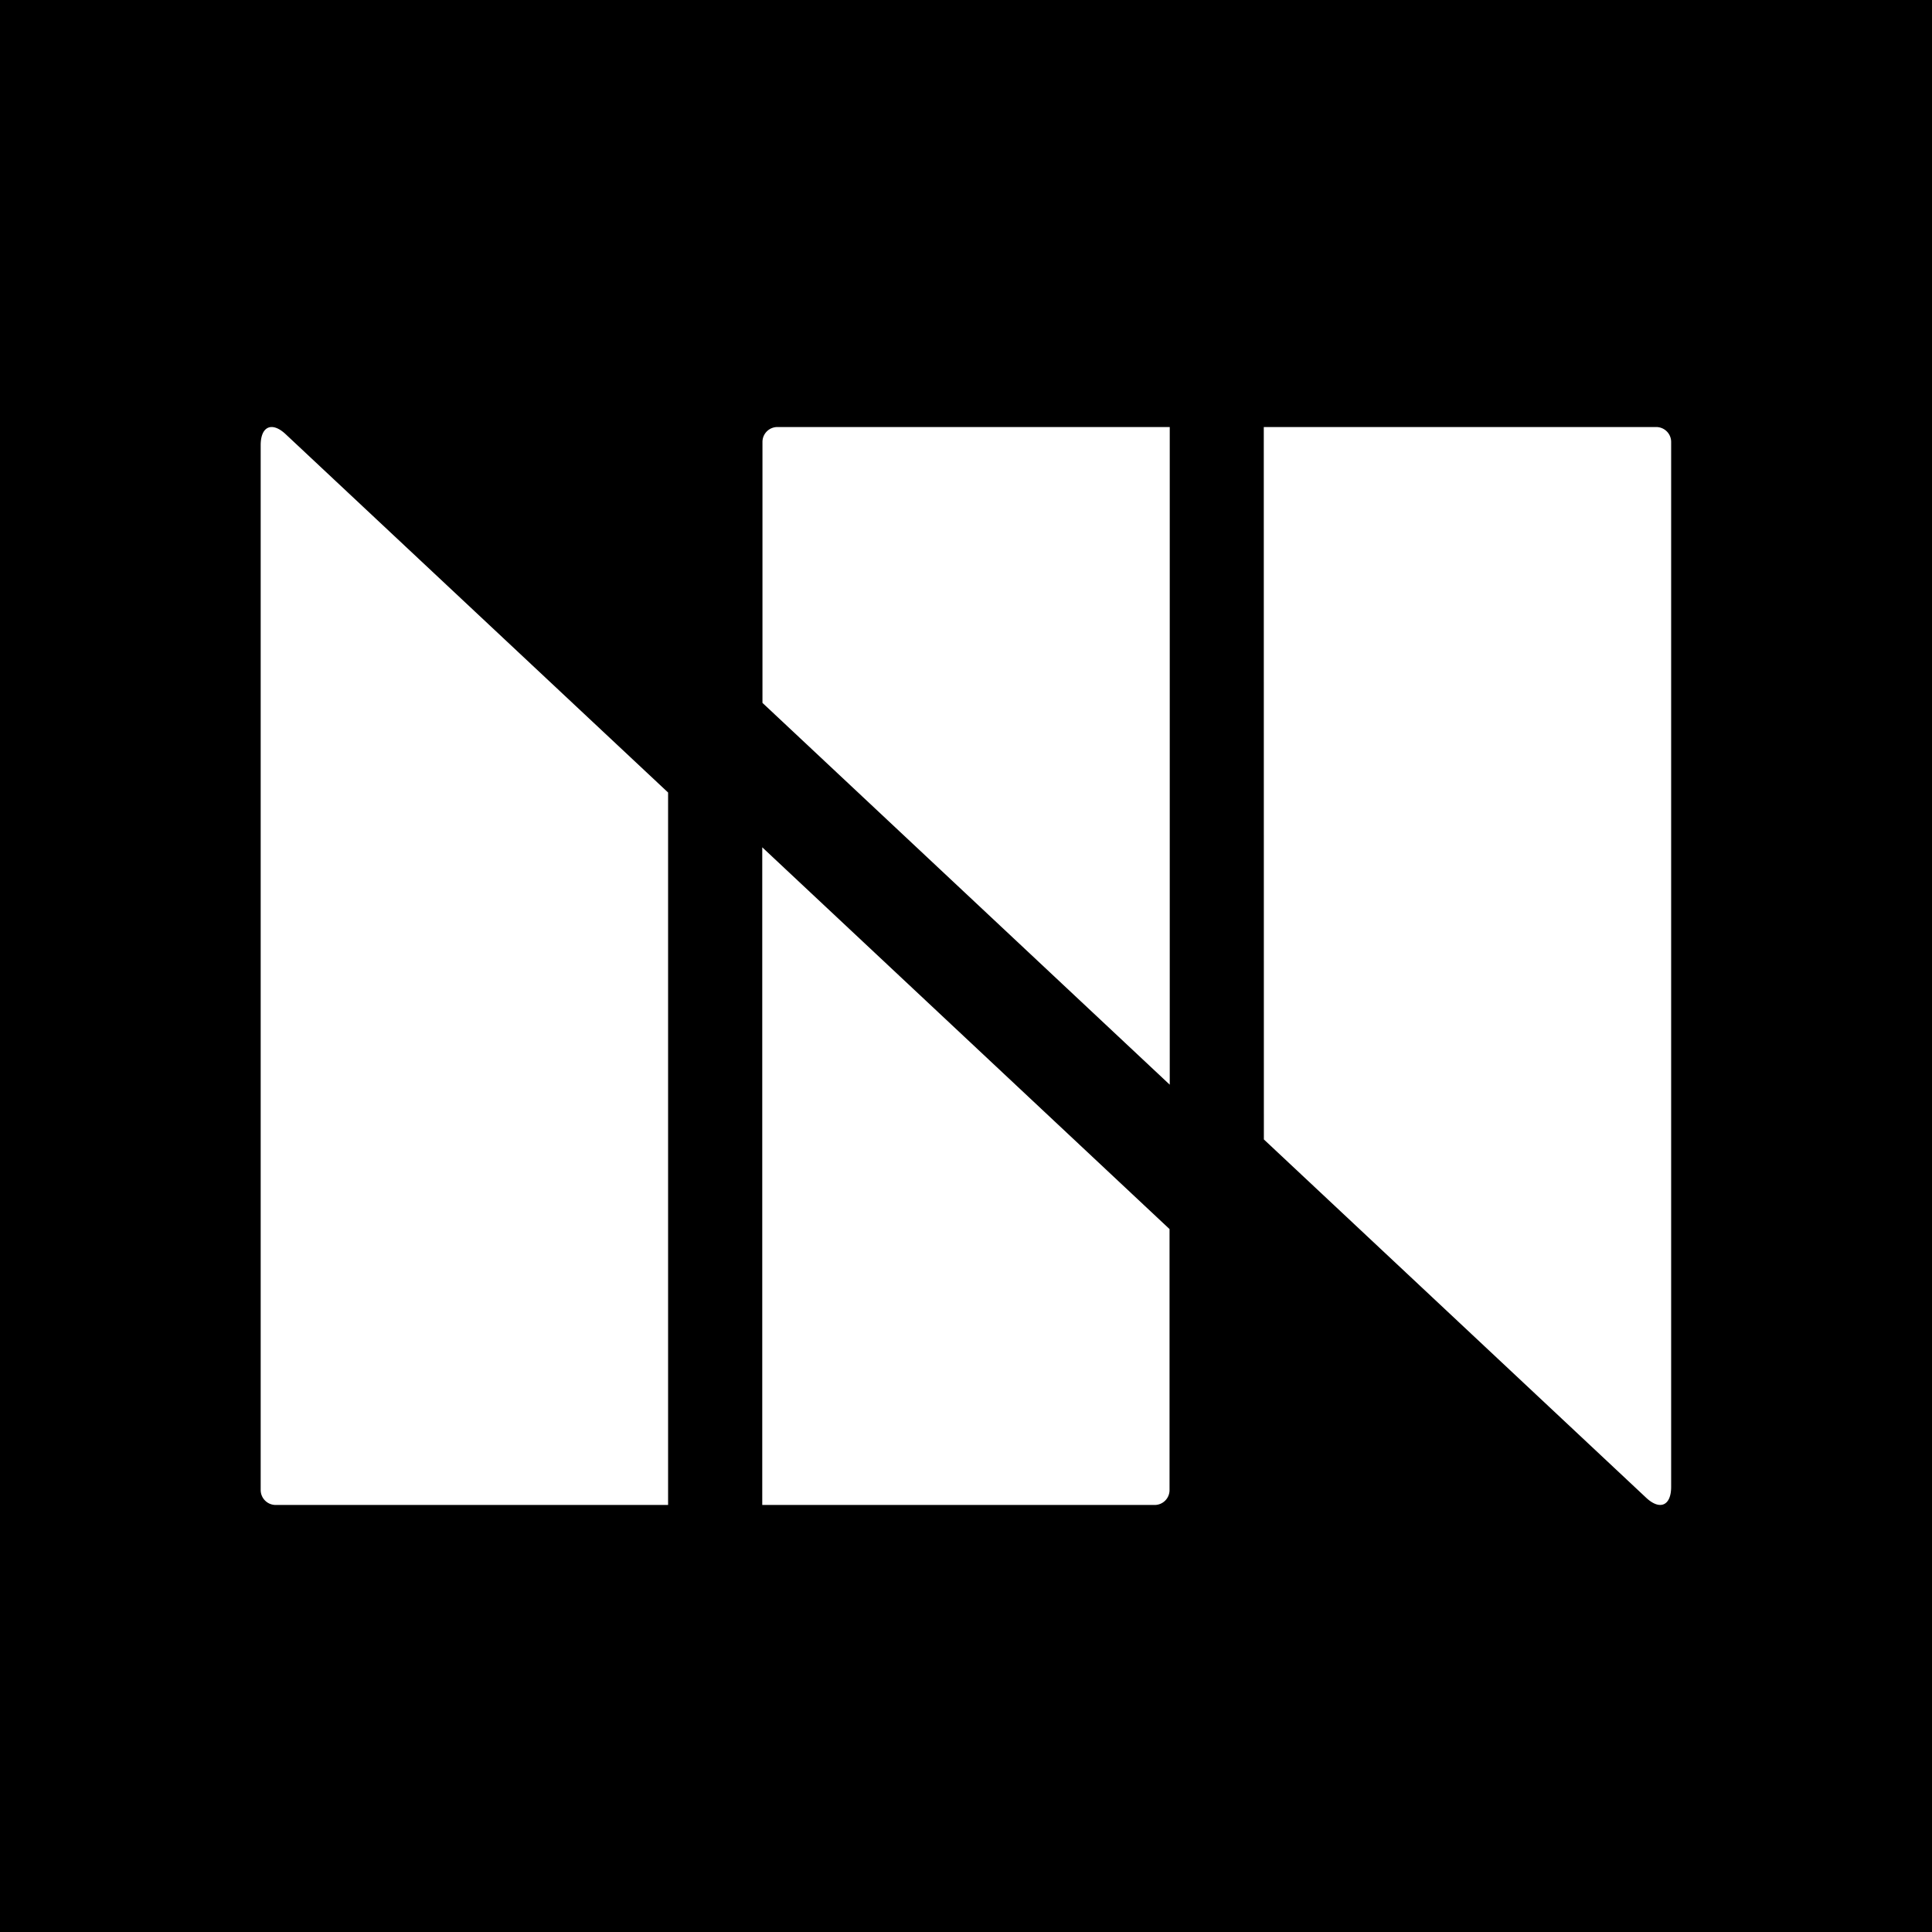 <svg xmlns="http://www.w3.org/2000/svg" xmlns:xlink="http://www.w3.org/1999/xlink" viewBox="0 0 462.69 462.69"><defs><style>.a{fill:none;}.b{clip-path:url(#a);}.c{fill:#fff;}</style><clipPath id="a" transform="translate(0 0)"><rect class="a" width="462.69" height="462.69"/></clipPath></defs><title>icon</title><g class="b"><rect width="462.69" height="462.69"/><g class="b"><path class="c" d="M160,360.42h-94a3.59,3.59,0,0,1-3.57-3.57V106.61c0-4.53,2.71-5.71,6-2.61L160,189.8Z" transform="translate(0 0)"/><path class="c" d="M276.55,360.42h-94V202.92l97.54,91.43v62.5a3.56,3.56,0,0,1-3.56,3.57" transform="translate(0 0)"/><path class="c" d="M302.66,102.27h94a3.57,3.57,0,0,1,3.56,3.57V356.08c0,4.53-2.7,5.7-6,2.6l-91.54-85.8Z" transform="translate(0 0)"/><path class="c" d="M186.14,102.27h94v157.5l-97.54-91.44V105.84a3.57,3.57,0,0,1,3.57-3.57" transform="translate(0 0)"/></g></g></svg>